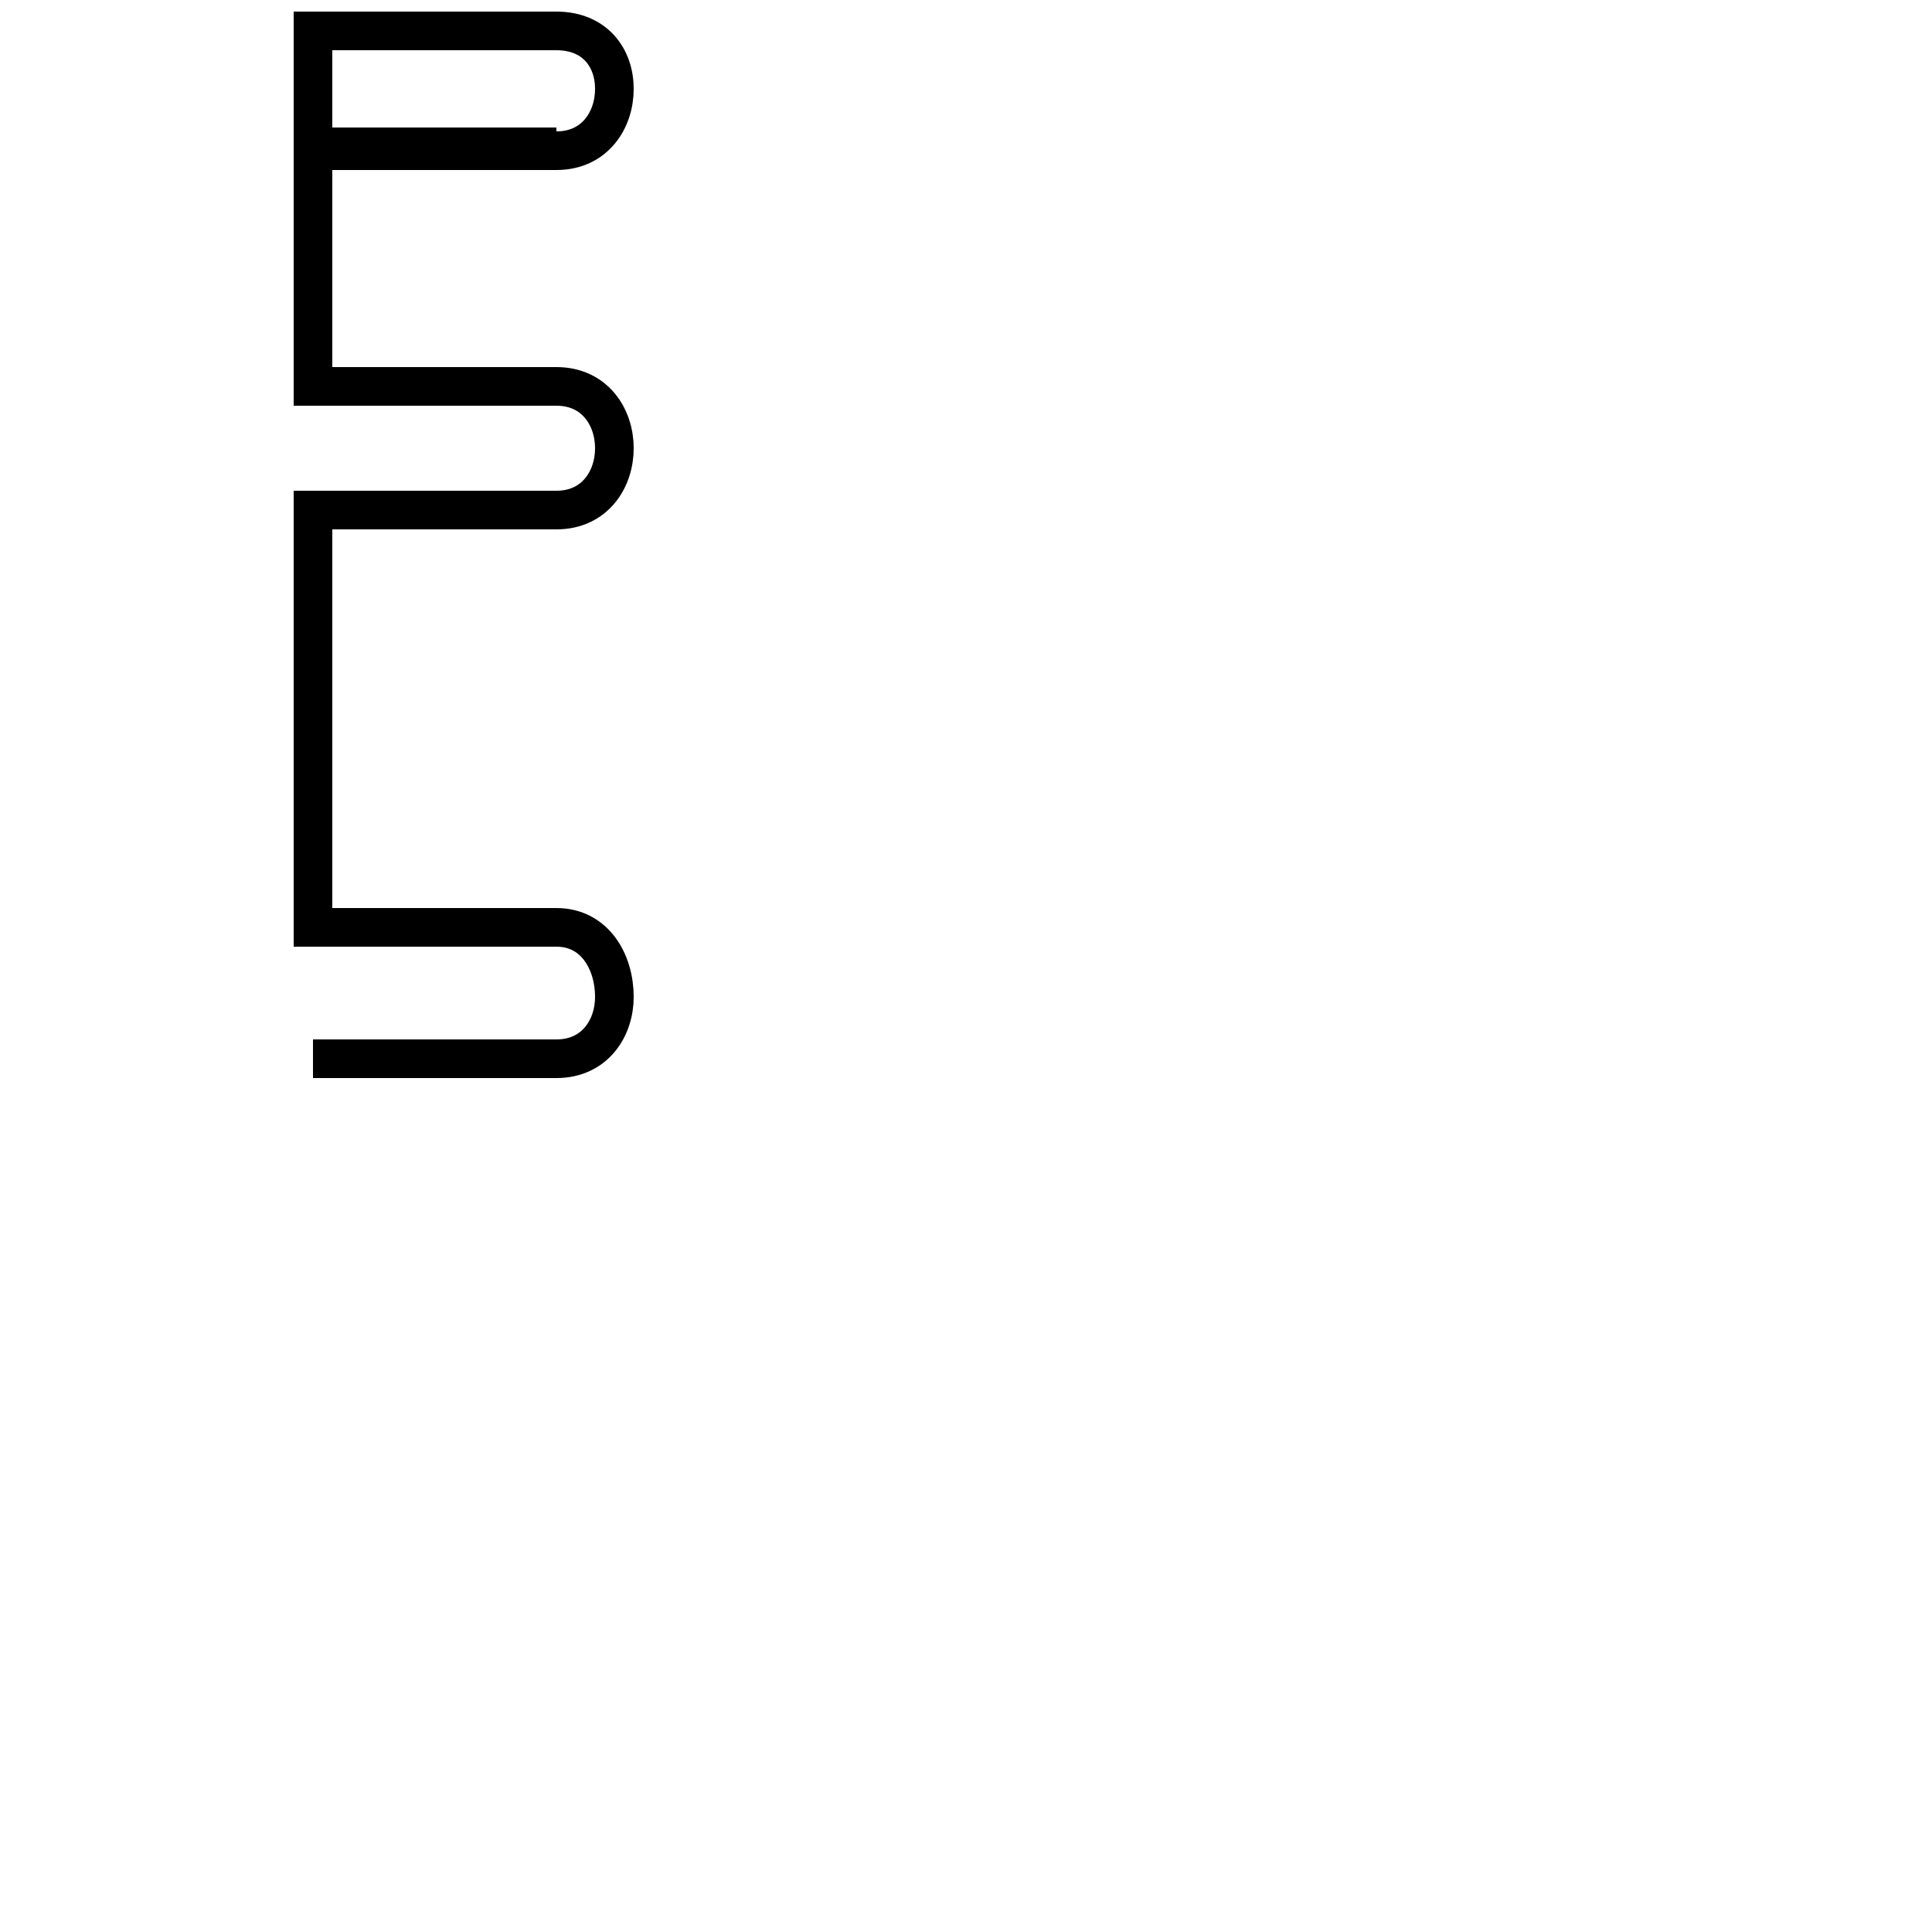 <?xml version='1.0' encoding='utf8'?>
<svg viewBox="0.0 -44.0 50.0 50.0" version="1.1" xmlns="http://www.w3.org/2000/svg">
<rect x="0.0" y="-44.0" width="50.0" height="50.0" fill="#808080" stroke="none"/>
<rect x="-1000" y="-1000" width="2000" height="2000" stroke="white" fill="white"/>
<g style="fill:none; stroke:#000000;  stroke-width:1">
<path d="M 8.1 16.6 L 14.4 16.6 C 15.4 16.6 15.9 17.4 15.9 18.2 C 15.9 19.1 15.4 20.0 14.4 20.0 L 8.1 20.0 L 8.1 30.8 L 14.4 30.8 C 15.4 30.8 15.9 31.6 15.9 32.4 C 15.9 33.2 15.4 34.0 14.4 34.0 L 8.1 34.0 L 8.1 40.1 L 14.4 40.1 C 15.4 40.1 15.9 40.9 15.9 41.7 C 15.9 42.5 15.4 43.2 14.4 43.2 L 8.1 43.2 L 8.1 40.2 L 14.4 40.2 " transform="scale(1, -1)" />
</g>
</svg>